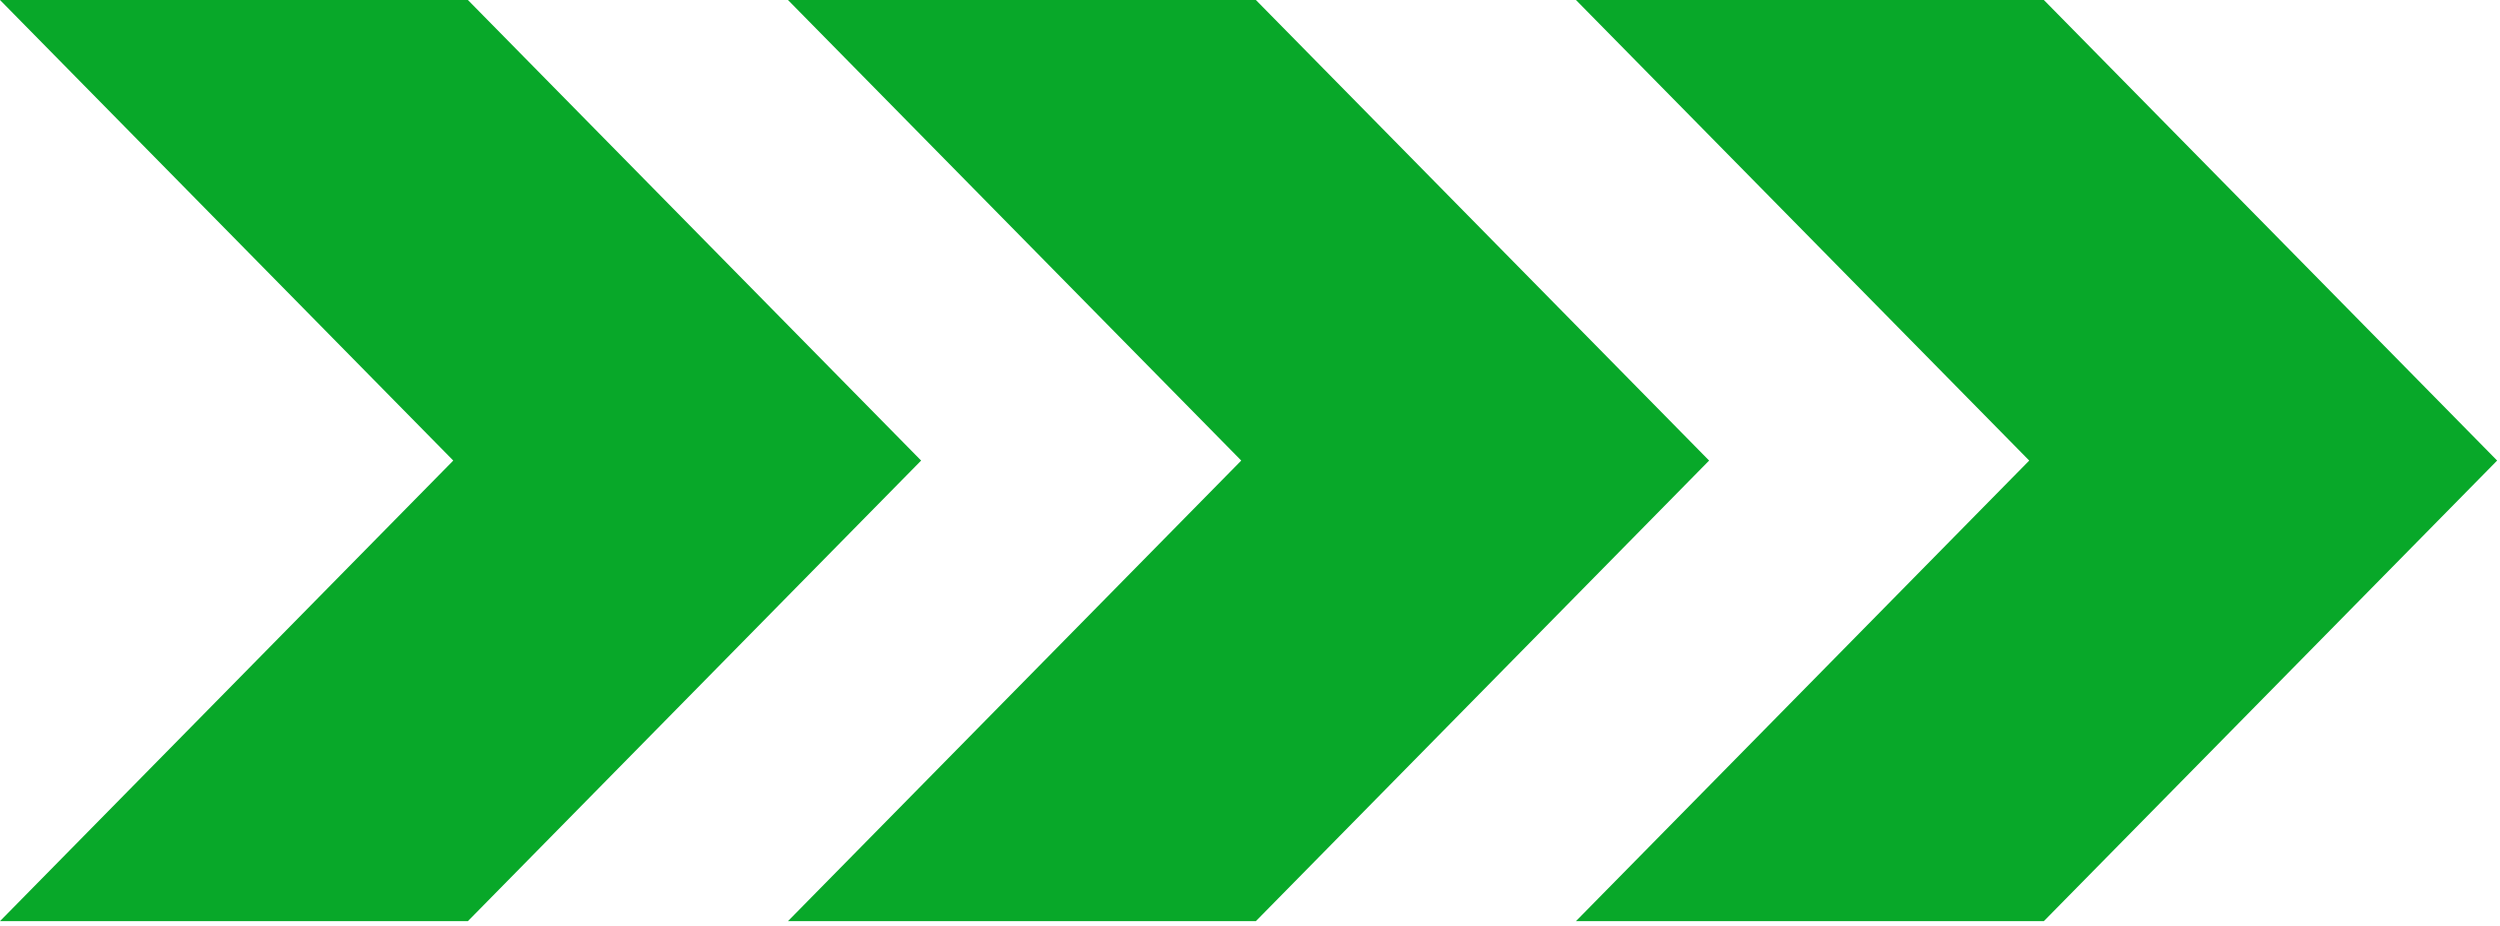 <svg width="497" height="184" viewBox="0 0 497 184" fill="none" xmlns="http://www.w3.org/2000/svg">
<g clip-path="url(#clip0_2404_5104)">
<g style="mix-blend-mode:multiply">
<path d="M0 183.12L90.11 91.56L0 0H93.02L183.12 91.56L93.02 183.12H0Z" fill="#08a829"/>
<path d="M156.65 183.12L246.76 91.56L156.65 0H249.67L339.77 91.56L249.67 183.12H156.65Z" fill="#08a829"/>
<path d="M313.3 183.12L403.41 91.56L313.3 0H406.32L496.43 91.56L406.32 183.12H313.3Z" fill="#08a829"/>
</g>
</g>
<defs>
<clipPath id="clip0_2404_5104">
<rect width="496.42" height="183.12" fill="white"/>
</clipPath>
</defs>
</svg>
